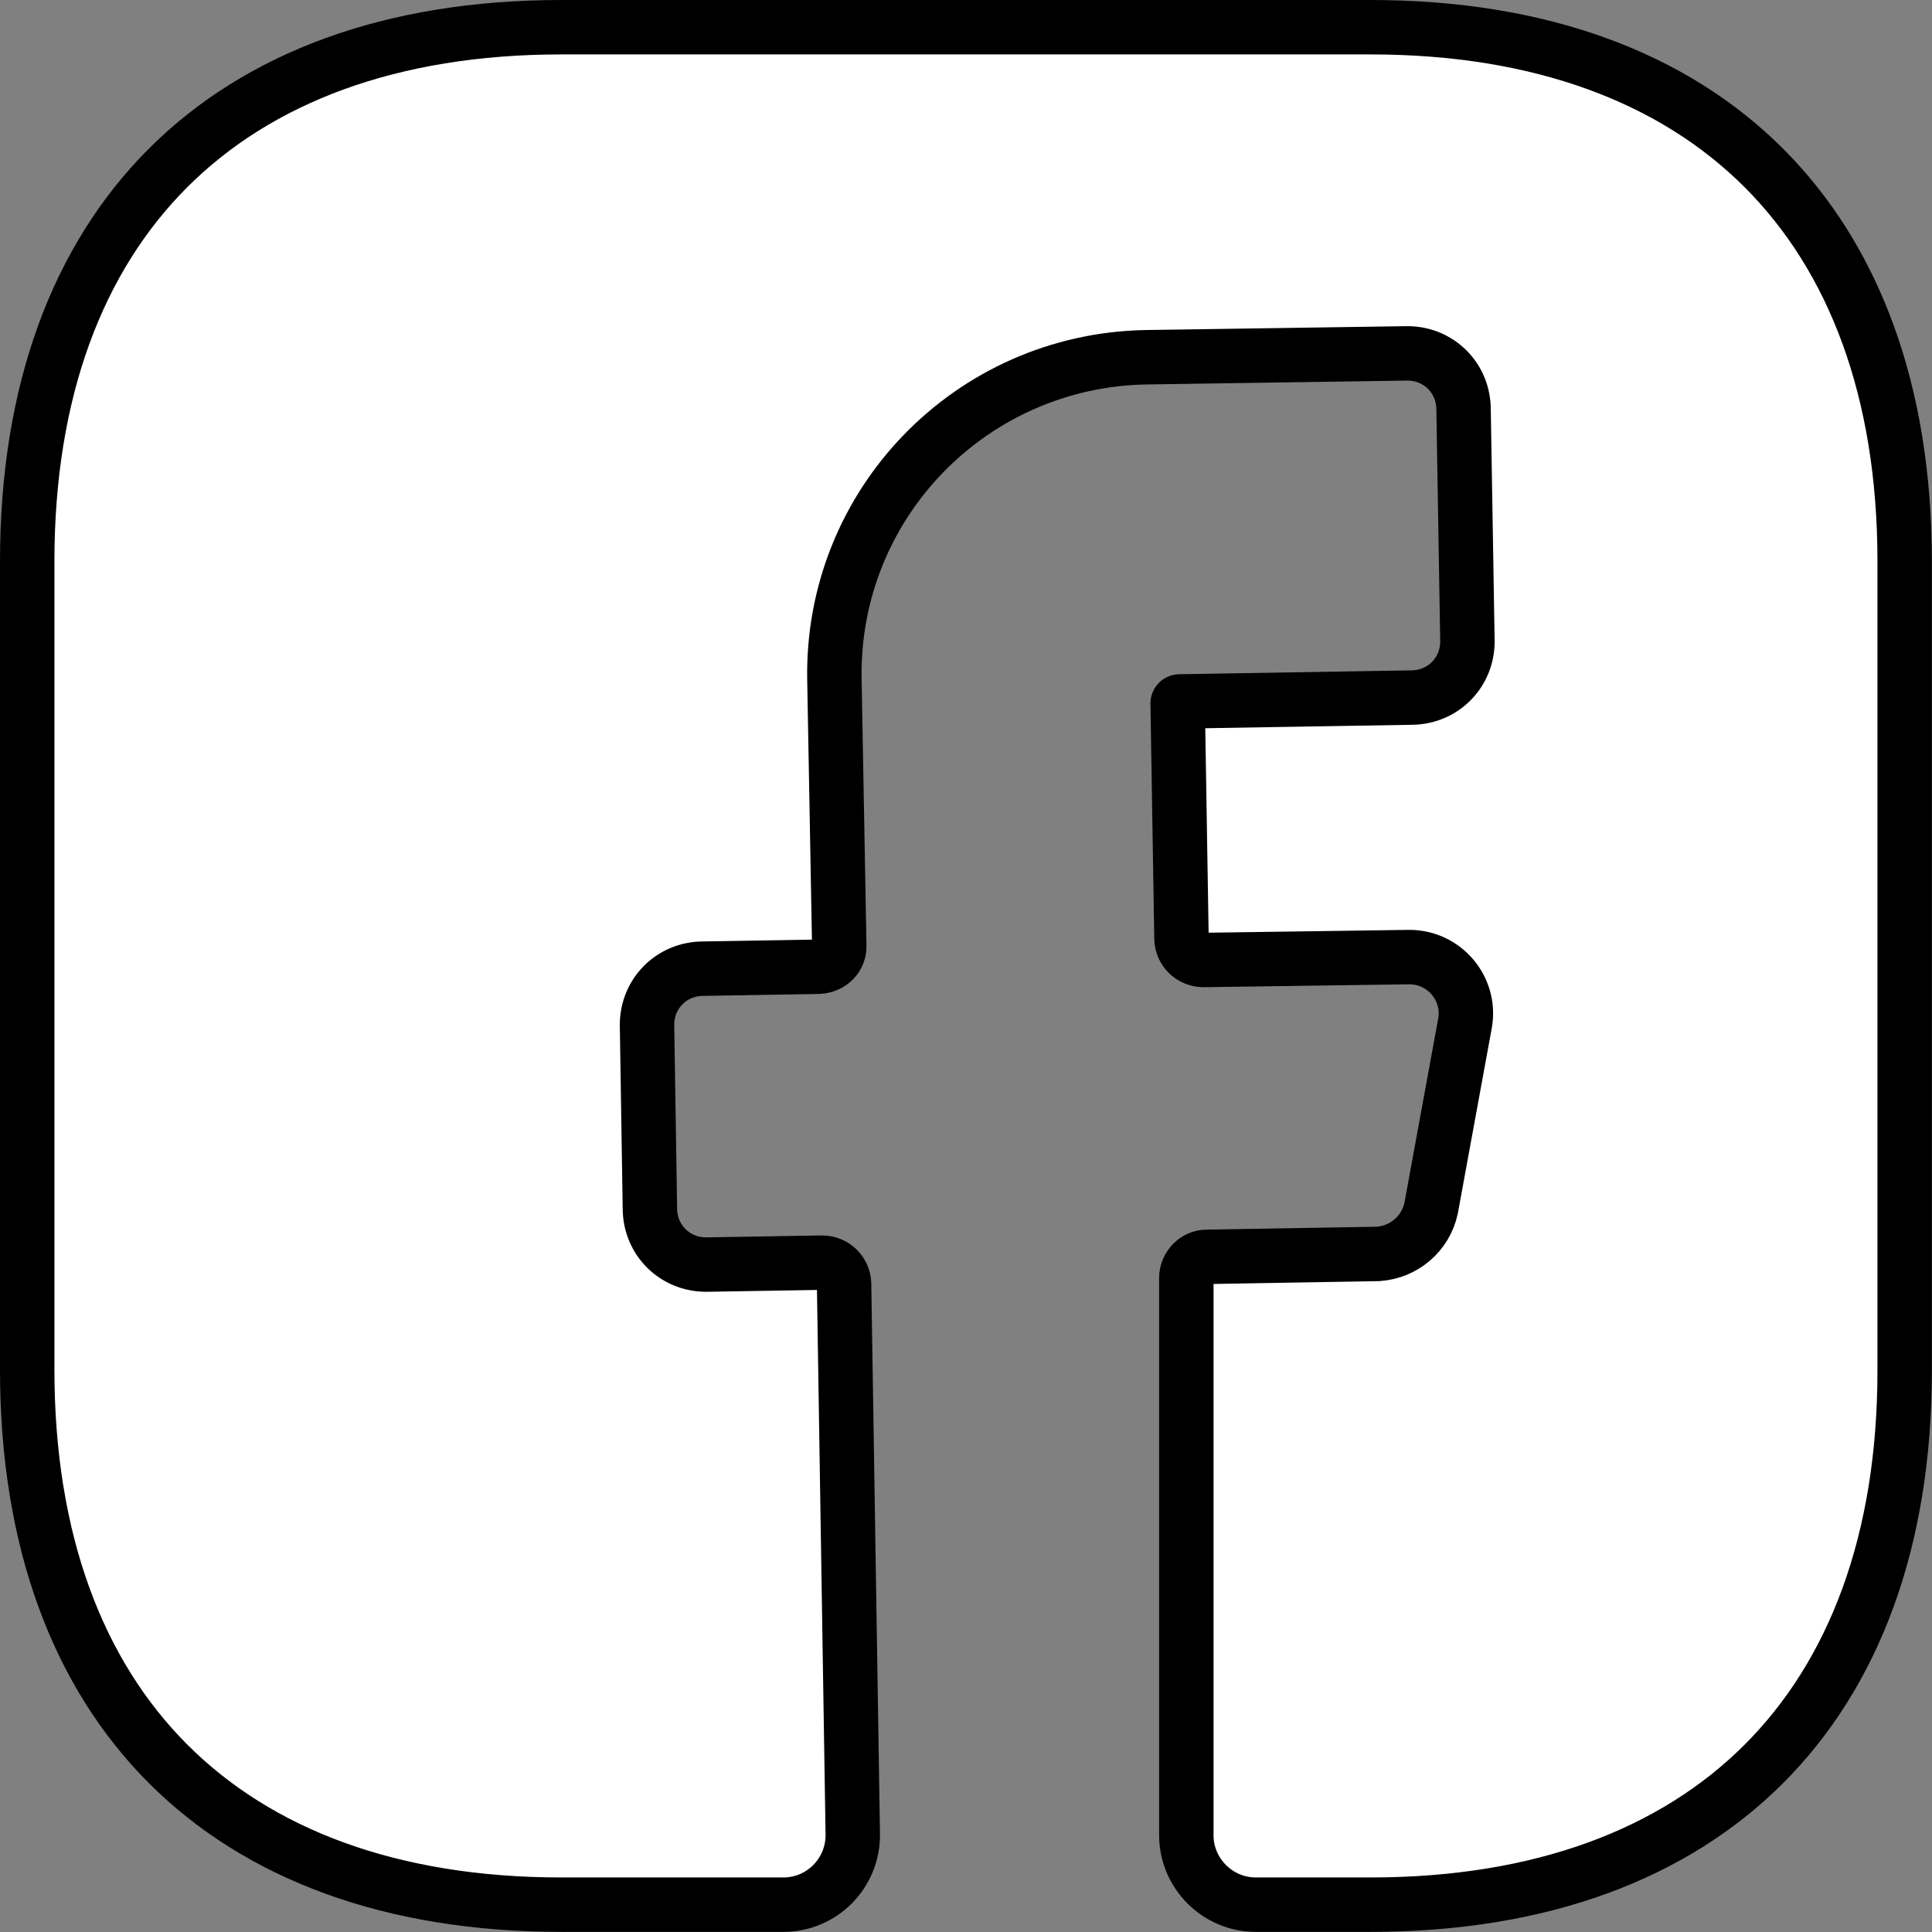 <svg width="284" height="284" viewBox="0 0 284 284" fill="none" xmlns="http://www.w3.org/2000/svg">
<rect x="0" y="0" width="284" height="284" fill="#808080" stroke="none"/>
<path d="M177.347 184.755H177.381L177.415 184.754L202.406 184.328L202.514 184.326L202.623 184.319C206.326 184.054 209.555 181.403 210.366 177.617L210.379 177.559L210.39 177.5L215.359 150.38L215.365 150.348L215.371 150.316C216.202 145.327 212.34 140.689 207.165 140.689H207.137L207.109 140.689L176.898 141.115C175.131 141.103 173.758 139.738 173.678 138.043L173.112 103.359C173.115 103.312 173.137 103.245 173.197 103.184C173.226 103.154 173.254 103.137 173.276 103.127C173.295 103.119 173.323 103.11 173.371 103.11H173.405L173.438 103.109L207.487 102.542C212.092 102.522 215.709 98.893 215.709 94.282V94.249L215.708 94.216L215.141 60.165C215.121 55.561 211.491 51.944 206.881 51.944H206.852L206.822 51.945L168.484 52.513L168.471 52.513C142.707 52.979 122.191 74.098 122.657 99.892L122.657 99.893L123.367 138.94L123.367 138.975L123.369 139.01C123.426 140.607 122.213 142.027 120.298 142.11L103.332 142.393C98.727 142.413 95.11 146.042 95.11 150.653V150.684L95.111 150.716L95.536 177.668C95.555 182.273 99.185 185.891 103.796 185.891H103.829L103.862 185.89L120.862 185.607C122.627 185.621 123.997 186.985 124.077 188.678L125.355 269.563L125.355 269.571C125.457 275.296 120.859 279.982 115.155 279.982H82.497C57.45 279.982 37.941 272.532 24.697 259.271C11.452 246.01 4 226.464 4 201.344V82.497C4 57.45 11.45 37.94 24.695 24.695C37.94 11.45 57.45 4 82.497 4H201.486C226.533 4 246.043 11.45 259.287 24.695C272.532 37.94 279.982 57.45 279.982 82.497V201.486C279.982 226.533 272.532 246.043 259.287 259.287C246.043 272.532 226.533 279.982 201.486 279.982H184.589C178.988 279.982 174.389 275.384 174.389 269.783V187.854C174.389 186.124 175.826 184.755 177.347 184.755Z" fill="white" stroke="black" stroke-width="8"/>
</svg>
